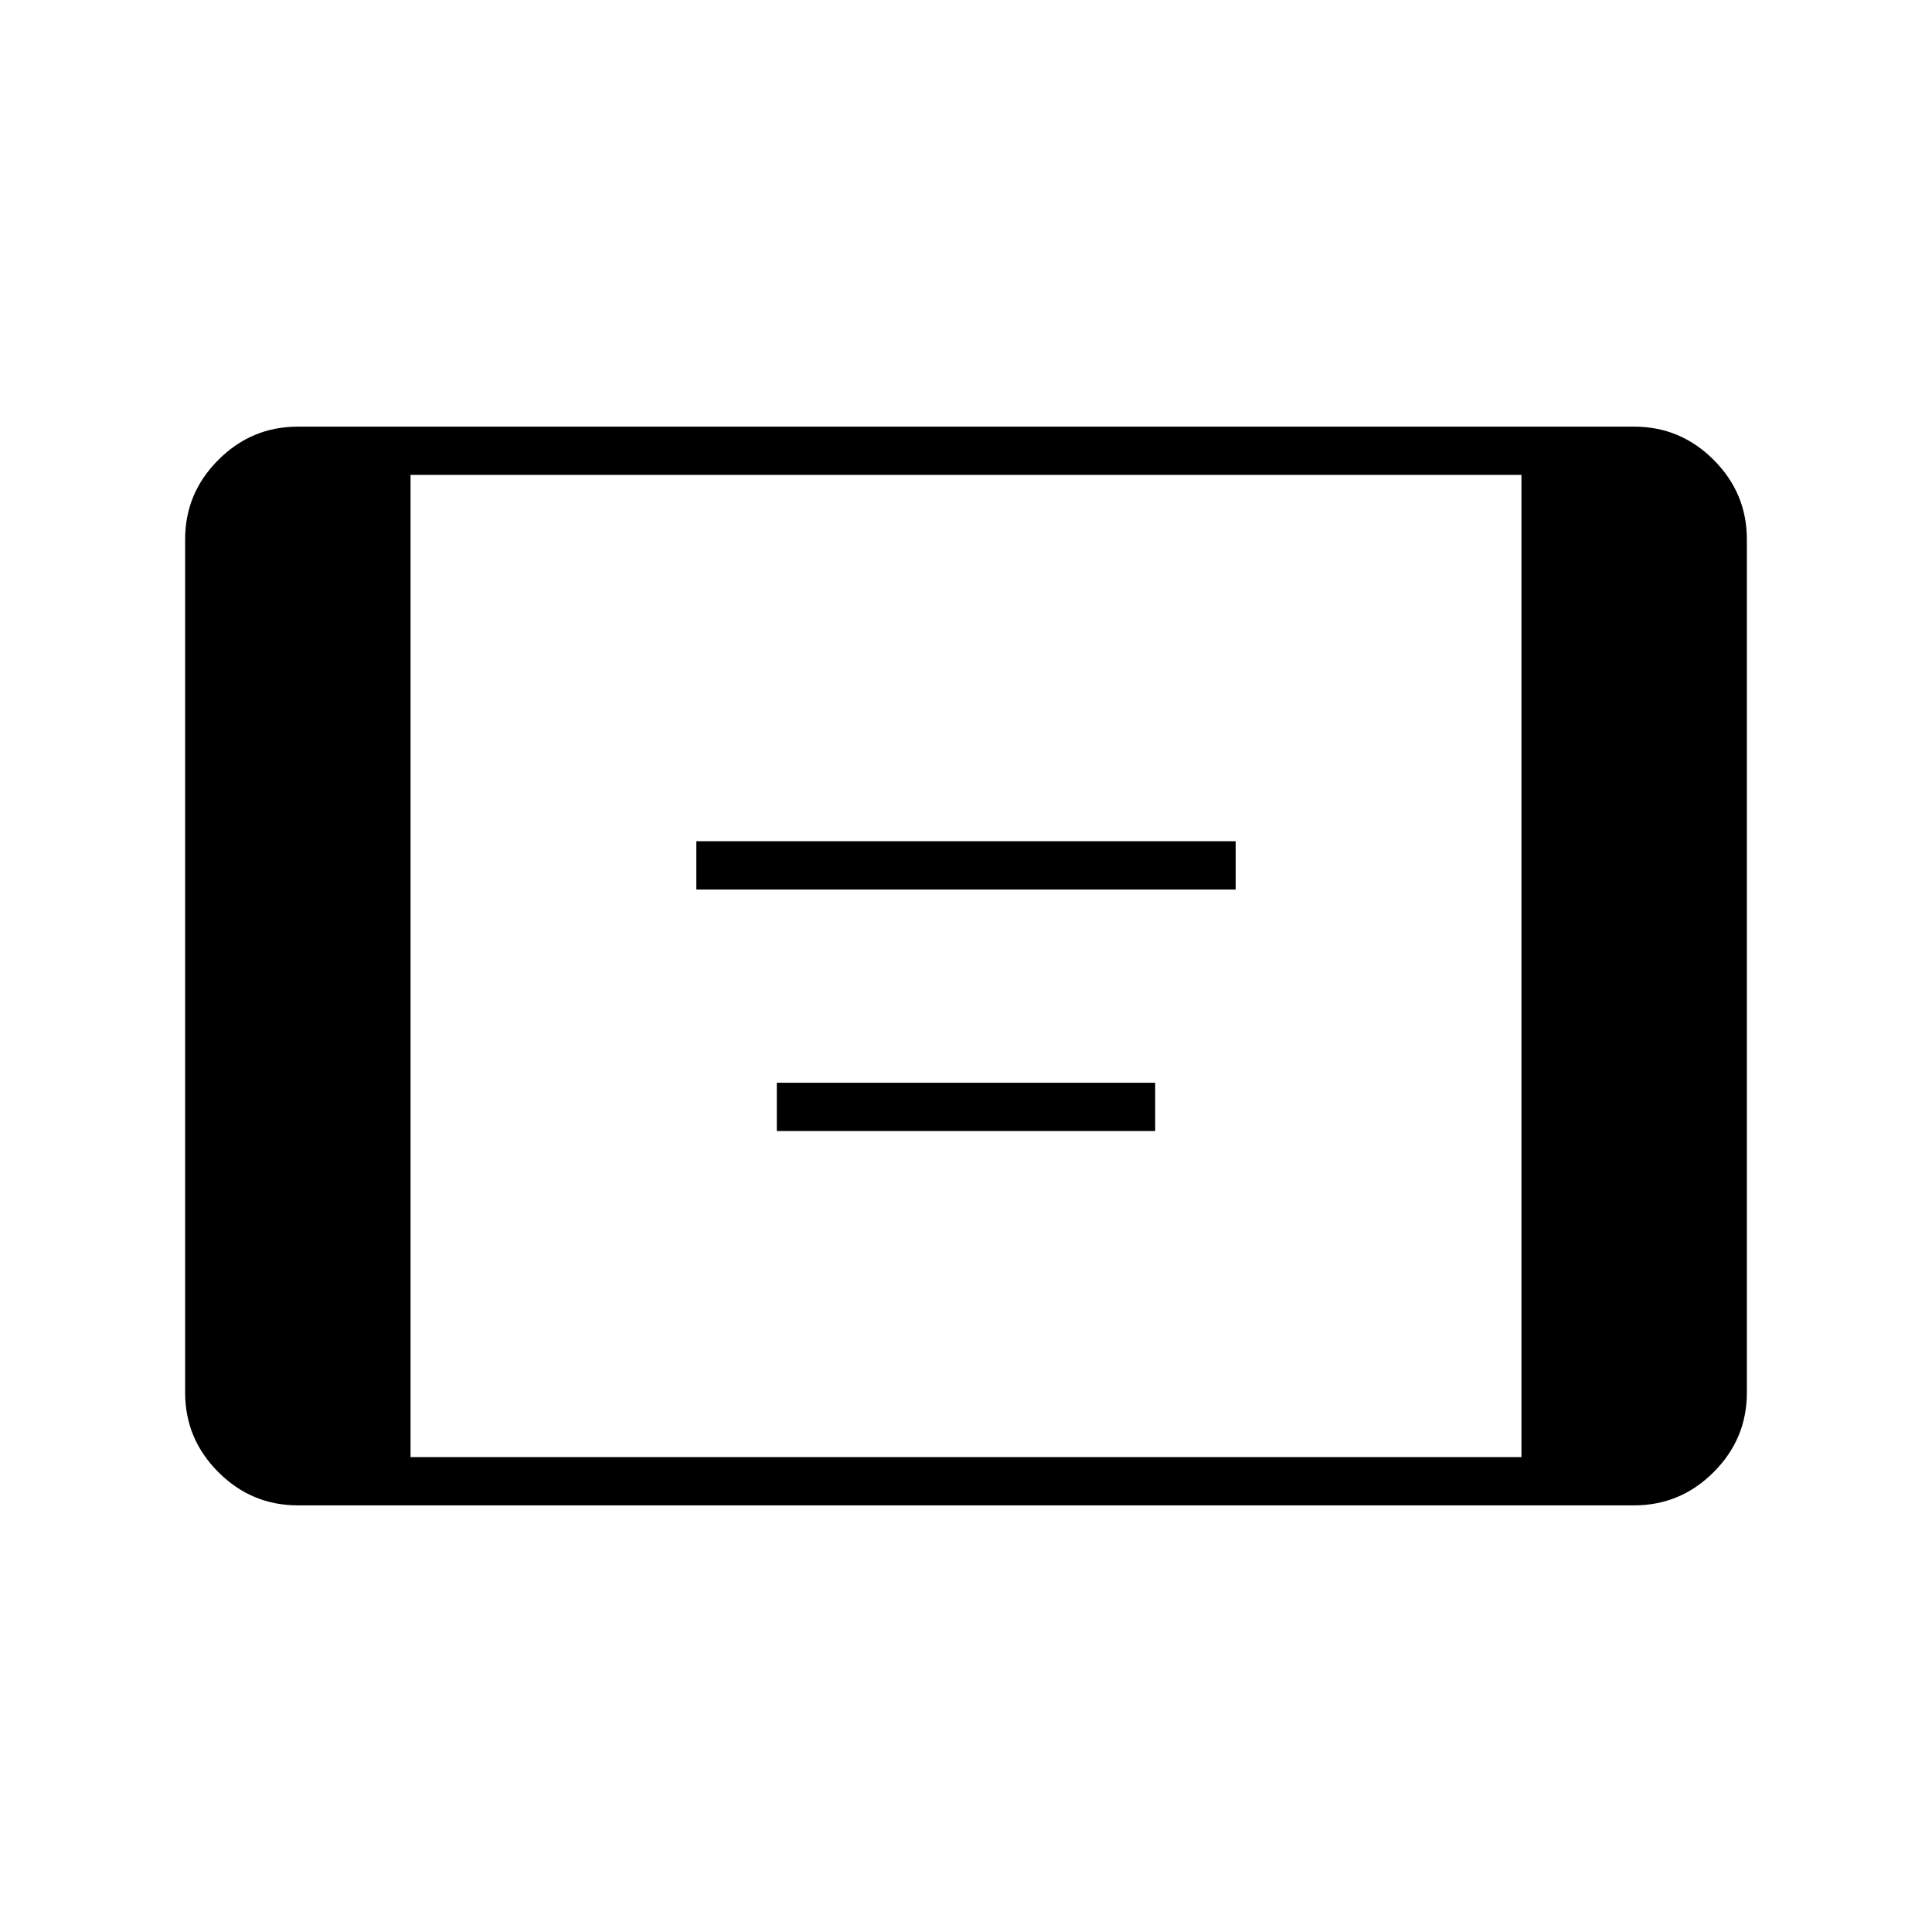 <svg xmlns="http://www.w3.org/2000/svg" height="40" width="40"><path d="M14.417 18.417v-1h11.166v1Zm1.666 5v-1h7.834v1Zm-9.916 7.75q-.959 0-1.646-.688-.688-.687-.688-1.646V11.167q0-.959.688-1.646.687-.688 1.646-.688h27.666q.959 0 1.646.688.688.687.688 1.646v17.666q0 .959-.688 1.646-.687.688-1.646.688Zm2.333-1h23V9.833h-23Z"/></svg>